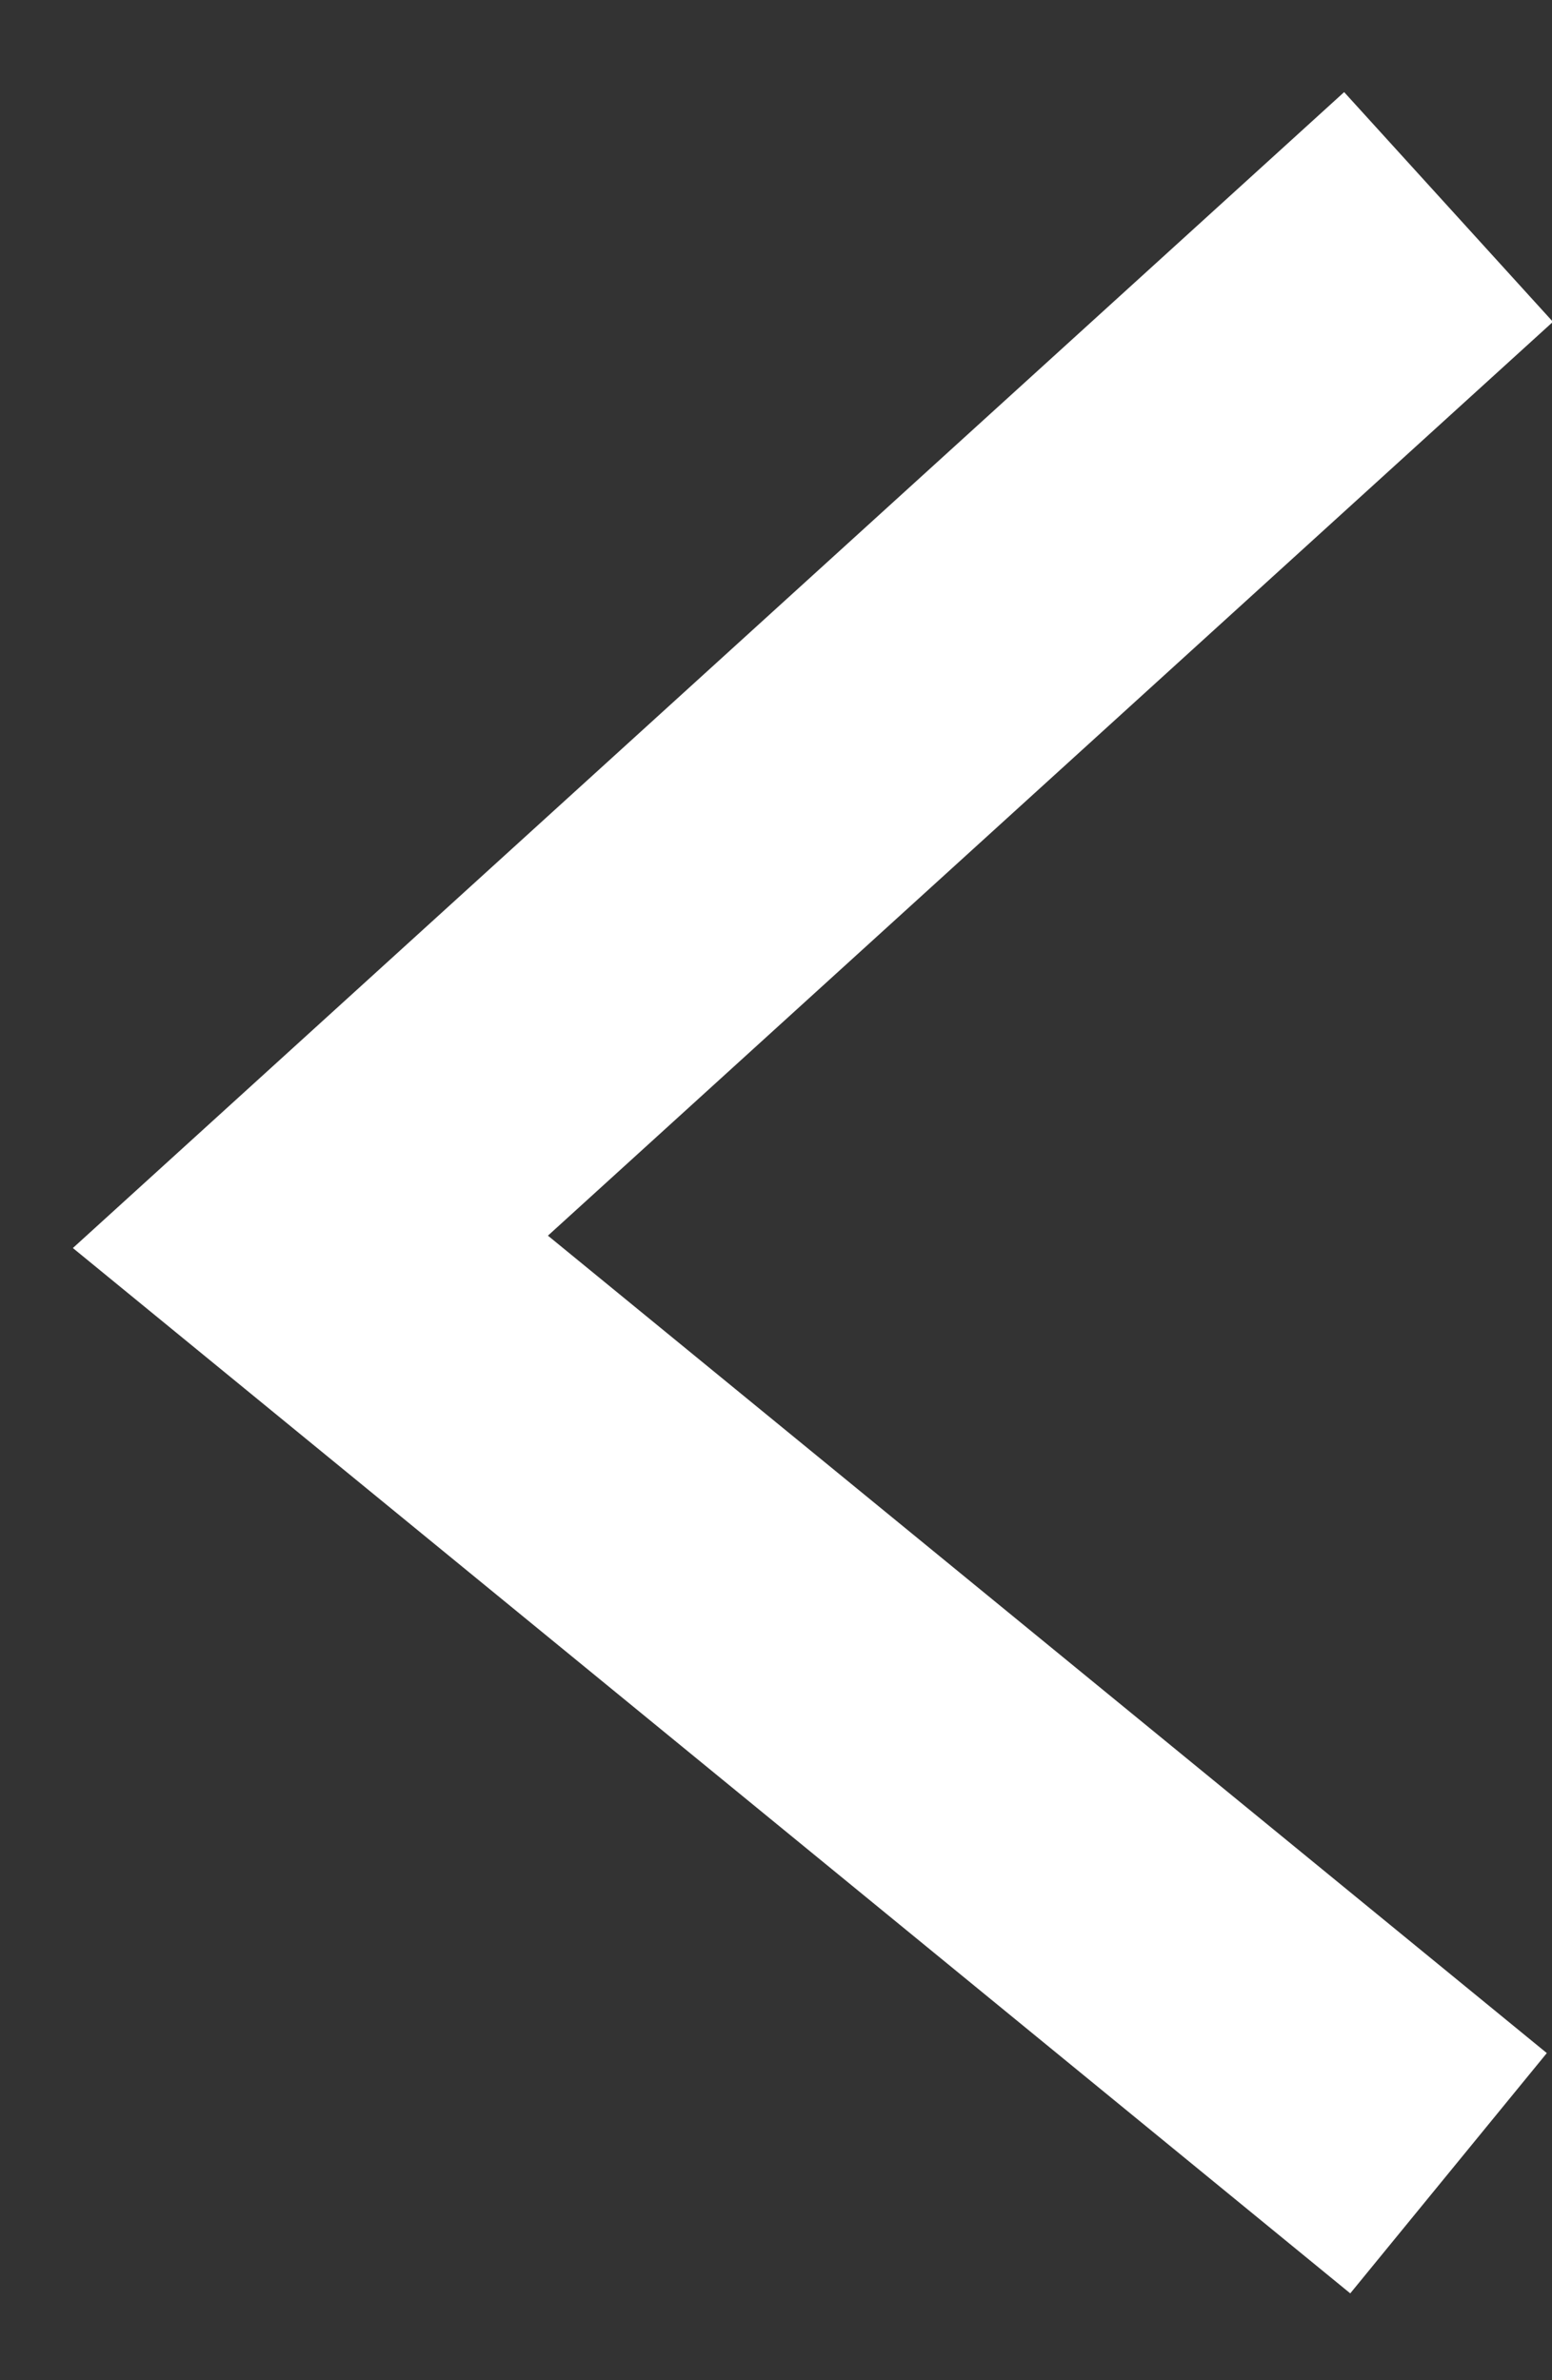<?xml version="1.0" encoding="UTF-8"?>
<svg width="15px" height="23px" viewBox="0 0 15 23" version="1.1" xmlns="http://www.w3.org/2000/svg" xmlns:xlink="http://www.w3.org/1999/xlink">
    <rect x="0" y="0" width="15" height="23" fill="#333333" stroke="none"/>
    <!-- Generator: Sketch 51.3 (57544) - http://www.bohemiancoding.com/sketch -->
    <title>Path 2</title>
    <desc>Created with Sketch.</desc>
    <defs></defs>
    <g id="Page-1" stroke="none" stroke-width="1" fill="none" fill-rule="evenodd">
        <g id="Register" transform="translate(-444, -471)" stroke="#FFFFFF" stroke-width="3">
            <g transform="translate(3, 0)" id="Group-3">
                <g transform="translate(432, 462)">
                    <polyline id="Path-2" points="23 11 12 21 23 30"></polyline>
                </g>
            </g>
        </g>
    </g>
</svg>